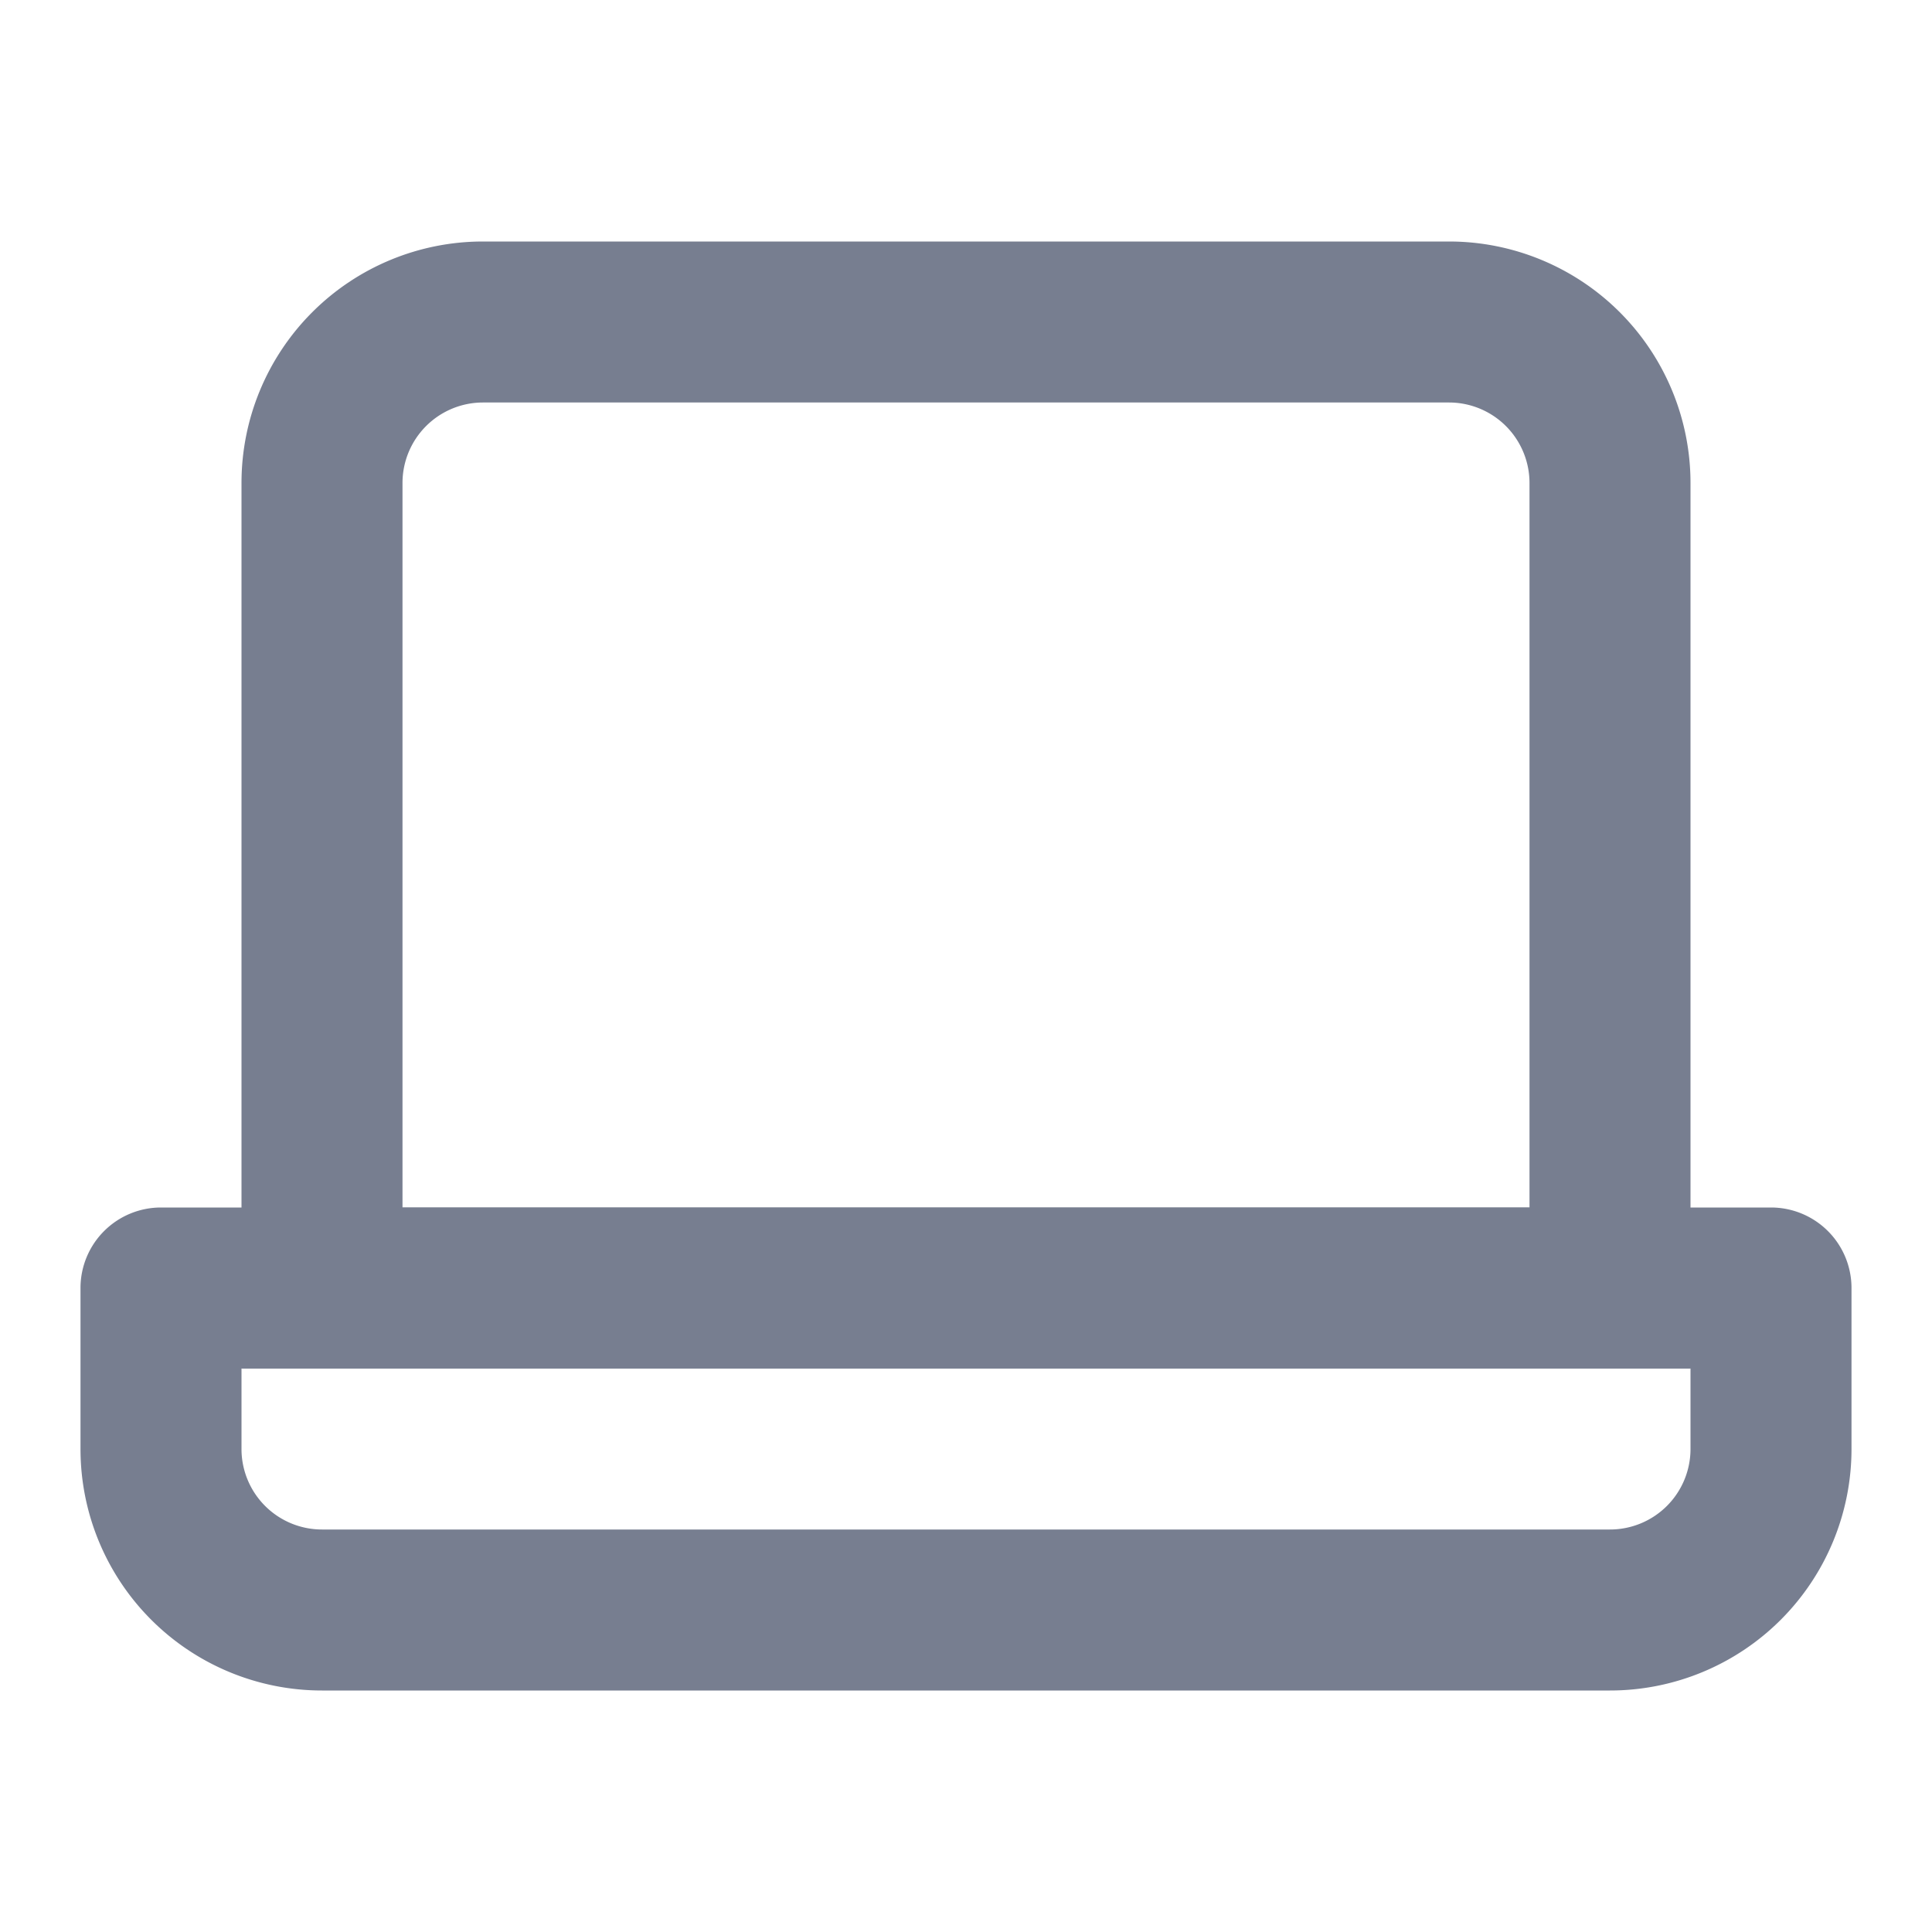 <svg id="icons_Laptop_Line" data-name="icons/Laptop/Line" xmlns="http://www.w3.org/2000/svg" width="24" height="24" viewBox="0 0 24 24">
  <path id="Shape" d="M11,2H2V16h9a1,1,0,0,0,1-1V3A1,1,0,0,0,11,2ZM0,0V18H11a3,3,0,0,0,3-3V3a3,3,0,0,0-3-3Z" transform="translate(3 17) rotate(-90)" fill="#777e90" fill-rule="evenodd"/>
  <path id="Shape-2" data-name="Shape" d="M4,2H3A1,1,0,0,0,2,3V19a1,1,0,0,0,1,1H4ZM3,0A3,3,0,0,0,0,3V19a3,3,0,0,0,3,3H5a1,1,0,0,0,1-1V1A1,1,0,0,0,5,0Z" transform="translate(1 21) rotate(-90)" fill="#777e90" fill-rule="evenodd"/>
</svg>
